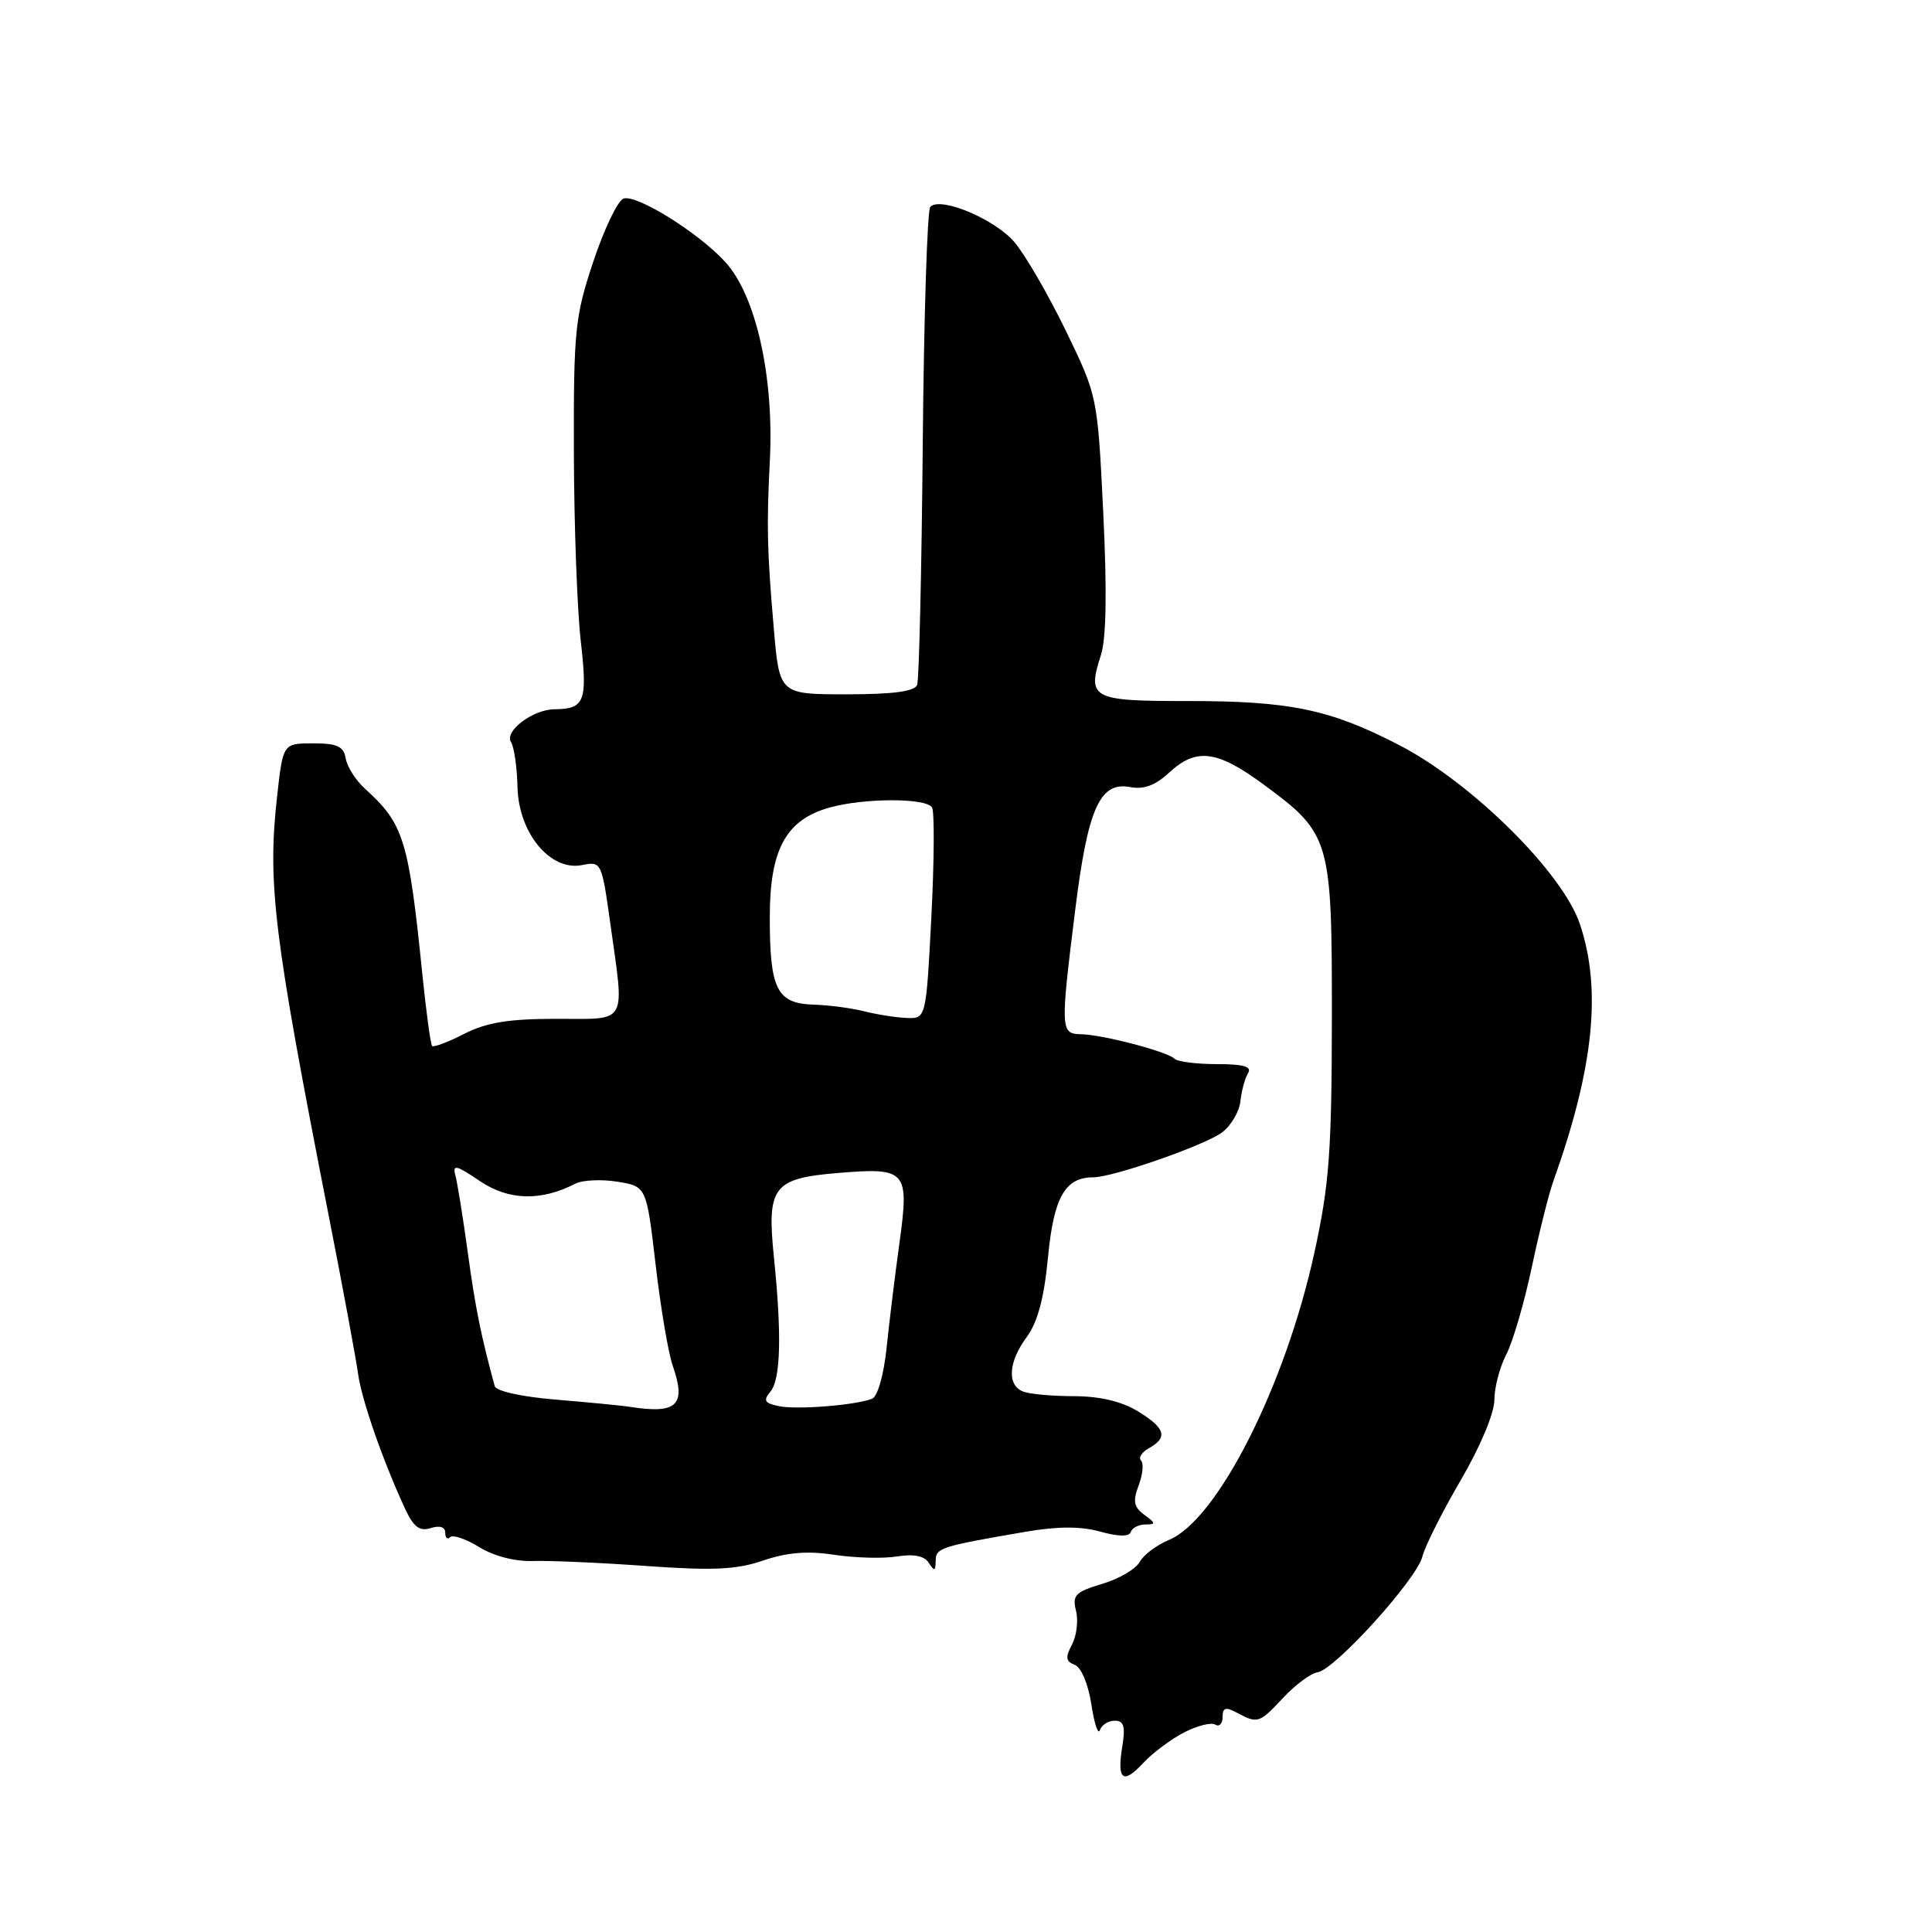 <?xml version="1.0" encoding="UTF-8" standalone="no"?>
<!DOCTYPE svg PUBLIC "-//W3C//DTD SVG 1.1//EN" "http://www.w3.org/Graphics/SVG/1.1/DTD/svg11.dtd" >
<svg xmlns="http://www.w3.org/2000/svg" xmlns:xlink="http://www.w3.org/1999/xlink" version="1.1" viewBox="0 0 256 256">
 <g >
 <path fill="currentColor"
d=" M 156.89 229.56 C 158.63 228.66 160.50 228.19 161.03 228.52 C 161.56 228.85 162.00 228.40 162.00 227.52 C 162.00 226.26 162.40 226.14 163.93 226.96 C 166.66 228.42 166.86 228.36 170.08 224.91 C 171.67 223.22 173.69 221.72 174.58 221.59 C 176.87 221.26 187.71 209.28 188.47 206.26 C 188.82 204.87 191.11 200.32 193.55 196.14 C 196.14 191.71 198.00 187.28 198.01 185.52 C 198.01 183.86 198.72 181.15 199.58 179.50 C 200.44 177.85 201.96 172.68 202.95 168.00 C 203.94 163.32 205.23 158.15 205.83 156.50 C 211.18 141.54 212.26 131.10 209.34 122.43 C 207.04 115.61 195.06 103.74 185.44 98.75 C 176.24 93.98 170.90 92.87 157.20 92.89 C 144.66 92.90 144.02 92.55 145.88 86.79 C 146.59 84.61 146.69 78.28 146.19 68.00 C 145.43 52.50 145.43 52.50 141.24 43.85 C 138.93 39.09 135.87 33.81 134.45 32.12 C 131.88 29.06 124.65 26.01 123.27 27.40 C 122.87 27.80 122.42 41.93 122.27 58.81 C 122.12 75.69 121.78 90.06 121.53 90.75 C 121.20 91.62 118.37 92.00 112.17 92.00 C 103.28 92.00 103.28 92.00 102.53 83.25 C 101.64 72.96 101.57 69.72 102.01 61.00 C 102.57 49.86 100.16 39.14 96.10 34.71 C 92.54 30.81 84.28 25.68 82.60 26.32 C 81.84 26.62 80.04 30.38 78.61 34.68 C 76.19 41.95 76.00 43.75 76.04 60.00 C 76.07 69.63 76.48 80.87 76.96 85.00 C 77.87 92.93 77.48 93.95 73.47 93.98 C 70.61 94.01 66.80 96.88 67.71 98.32 C 68.12 98.97 68.51 101.65 68.57 104.28 C 68.71 110.37 72.91 115.46 77.11 114.63 C 79.68 114.11 79.73 114.22 80.86 122.30 C 82.77 135.97 83.31 135.00 73.71 135.00 C 67.42 135.00 64.49 135.48 61.53 136.98 C 59.39 138.08 57.47 138.80 57.26 138.60 C 57.06 138.39 56.49 134.24 55.99 129.36 C 54.15 111.22 53.52 109.17 48.35 104.50 C 47.14 103.40 45.99 101.60 45.81 100.50 C 45.54 98.89 44.69 98.50 41.49 98.50 C 37.50 98.50 37.50 98.50 36.72 105.50 C 35.42 117.11 36.24 123.78 43.54 161.00 C 45.43 170.62 47.18 180.07 47.44 182.00 C 47.91 185.46 50.67 193.39 53.62 199.80 C 54.79 202.34 55.58 202.95 57.07 202.48 C 58.26 202.10 59.00 202.33 59.00 203.10 C 59.00 203.78 59.29 204.04 59.65 203.68 C 60.01 203.32 61.74 203.92 63.50 205.00 C 65.42 206.19 68.26 206.92 70.60 206.84 C 72.74 206.77 79.50 207.06 85.60 207.50 C 94.48 208.13 97.59 207.99 101.15 206.77 C 104.32 205.69 107.03 205.48 110.55 206.02 C 113.27 206.43 117.01 206.54 118.85 206.24 C 121.11 205.88 122.49 206.16 123.08 207.10 C 123.80 208.24 123.97 208.19 123.98 206.83 C 124.00 205.10 124.55 204.92 135.76 202.99 C 140.11 202.24 143.15 202.22 145.76 202.94 C 148.21 203.62 149.62 203.64 149.83 202.99 C 150.02 202.45 150.89 202.00 151.77 202.00 C 153.18 202.00 153.16 201.84 151.63 200.72 C 150.23 199.69 150.08 198.93 150.88 196.82 C 151.42 195.38 151.57 193.90 151.19 193.53 C 150.82 193.16 151.30 192.41 152.26 191.88 C 154.79 190.46 154.41 189.22 150.75 186.99 C 148.62 185.69 145.72 185.01 142.33 185.00 C 139.49 185.00 136.45 184.73 135.58 184.39 C 133.40 183.55 133.60 180.46 136.07 177.13 C 137.50 175.18 138.36 171.96 138.87 166.54 C 139.63 158.63 141.13 156.00 144.87 156.00 C 147.48 156.00 159.69 151.74 161.93 150.05 C 163.12 149.16 164.21 147.30 164.36 145.92 C 164.51 144.54 164.96 142.87 165.37 142.21 C 165.92 141.33 164.79 141.00 161.23 141.00 C 158.53 141.00 156.01 140.68 155.62 140.28 C 154.68 139.34 146.12 137.10 143.25 137.04 C 140.52 136.99 140.49 136.51 142.47 120.58 C 144.14 107.10 145.74 103.53 149.75 104.29 C 151.55 104.64 153.09 104.07 154.90 102.39 C 158.52 99.04 161.26 99.39 167.53 104.02 C 176.30 110.50 176.50 111.20 176.48 135.00 C 176.46 152.60 176.13 156.99 174.16 166.00 C 170.31 183.62 161.32 201.38 154.91 204.04 C 153.27 204.72 151.52 206.03 151.02 206.96 C 150.52 207.89 148.29 209.20 146.05 209.87 C 142.48 210.94 142.06 211.37 142.58 213.45 C 142.90 214.75 142.66 216.76 142.04 217.92 C 141.14 219.60 141.22 220.15 142.41 220.60 C 143.27 220.94 144.20 223.14 144.61 225.84 C 145.00 228.40 145.51 229.94 145.74 229.25 C 145.98 228.56 146.86 228.00 147.71 228.00 C 148.92 228.00 149.14 228.76 148.71 231.41 C 147.98 235.88 148.80 236.51 151.51 233.58 C 152.73 232.27 155.15 230.46 156.89 229.56 Z  M 83.50 186.42 C 82.40 186.24 77.98 185.82 73.68 185.46 C 69.11 185.08 65.74 184.34 65.55 183.66 C 63.74 177.02 62.98 173.26 61.99 166.00 C 61.35 161.32 60.60 156.70 60.34 155.73 C 59.93 154.25 60.47 154.38 63.59 156.50 C 67.39 159.07 71.68 159.19 76.22 156.85 C 77.16 156.36 79.67 156.24 81.80 156.58 C 85.66 157.20 85.66 157.20 86.87 167.55 C 87.53 173.24 88.55 179.28 89.14 180.96 C 90.96 186.20 89.74 187.39 83.50 186.42 Z  M 103.19 186.32 C 101.30 185.93 101.10 185.58 102.09 184.39 C 103.45 182.75 103.60 176.85 102.54 166.50 C 101.60 157.26 102.45 156.14 111.00 155.43 C 120.13 154.67 120.50 155.08 119.19 164.64 C 118.59 168.96 117.82 175.28 117.47 178.68 C 117.09 182.26 116.28 185.06 115.54 185.35 C 113.29 186.21 105.58 186.82 103.19 186.32 Z  M 114.50 134.00 C 112.85 133.58 109.83 133.18 107.79 133.12 C 102.93 132.96 102.00 131.10 102.00 121.53 C 102.00 112.53 104.15 108.61 109.94 107.00 C 114.55 105.72 122.71 105.72 123.50 106.99 C 123.83 107.54 123.79 114.07 123.41 121.49 C 122.71 135.00 122.71 135.00 120.10 134.88 C 118.67 134.82 116.15 134.42 114.50 134.00 Z "/>
</g>
</svg>